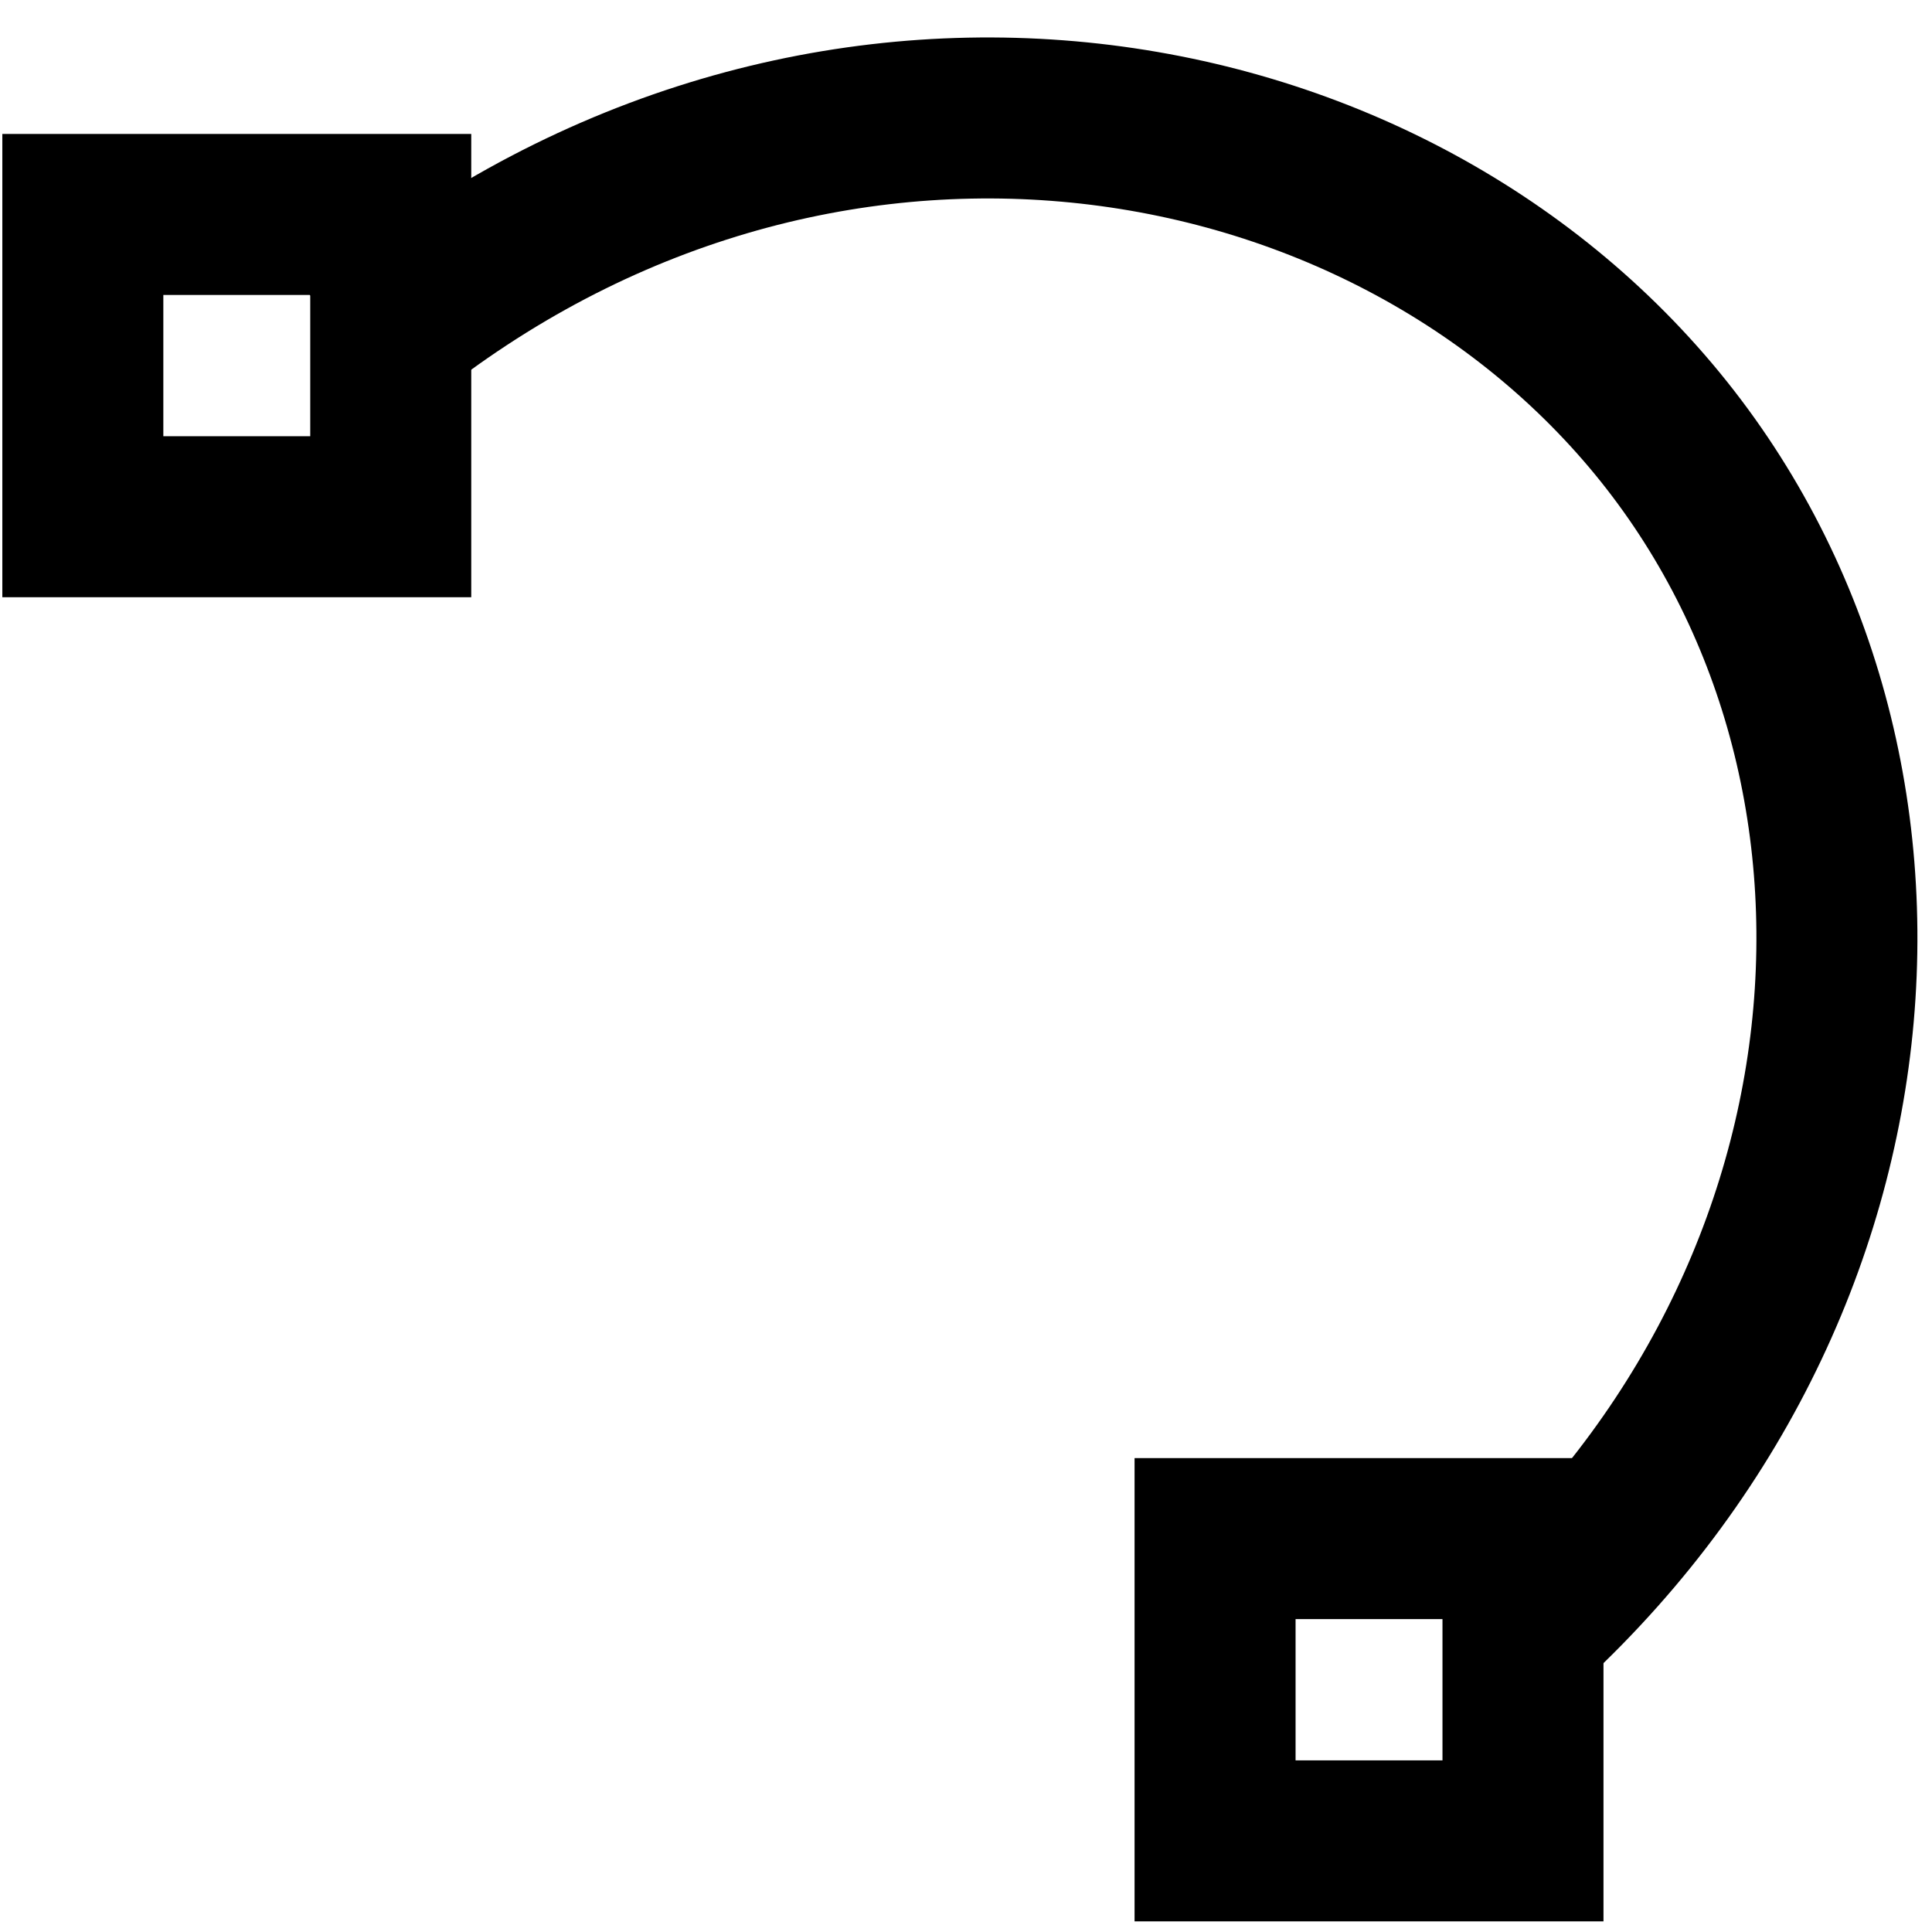 <svg width="24" height="24" xmlns="http://www.w3.org/2000/svg" xmlns:svg="http://www.w3.org/2000/svg">
  <path stroke="#000000" fill="none" stroke-width="2" stroke-dasharray="null" stroke-linejoin="null" stroke-linecap="null" d="m4.475,4.403c5.32,-4.498 12.433,-3.501 16.029,0.757c3.595,4.258 3.046,11.165 -1.95,15.389" id="arc1"/>
  <rect id="arc2" stroke-width="2" stroke="#000000" fill="none" stroke-dasharray="null" stroke-linejoin="null" stroke-linecap="null" x="1.029" y="2.664" width="3.825" height="3.755"/>
  <rect id="arc3" stroke-width="2" stroke="#000000" fill="none" stroke-dasharray="null" stroke-linejoin="null" stroke-linecap="null" x="15.094" y="19.113" width="3.825" height="3.755"/>
</svg>
